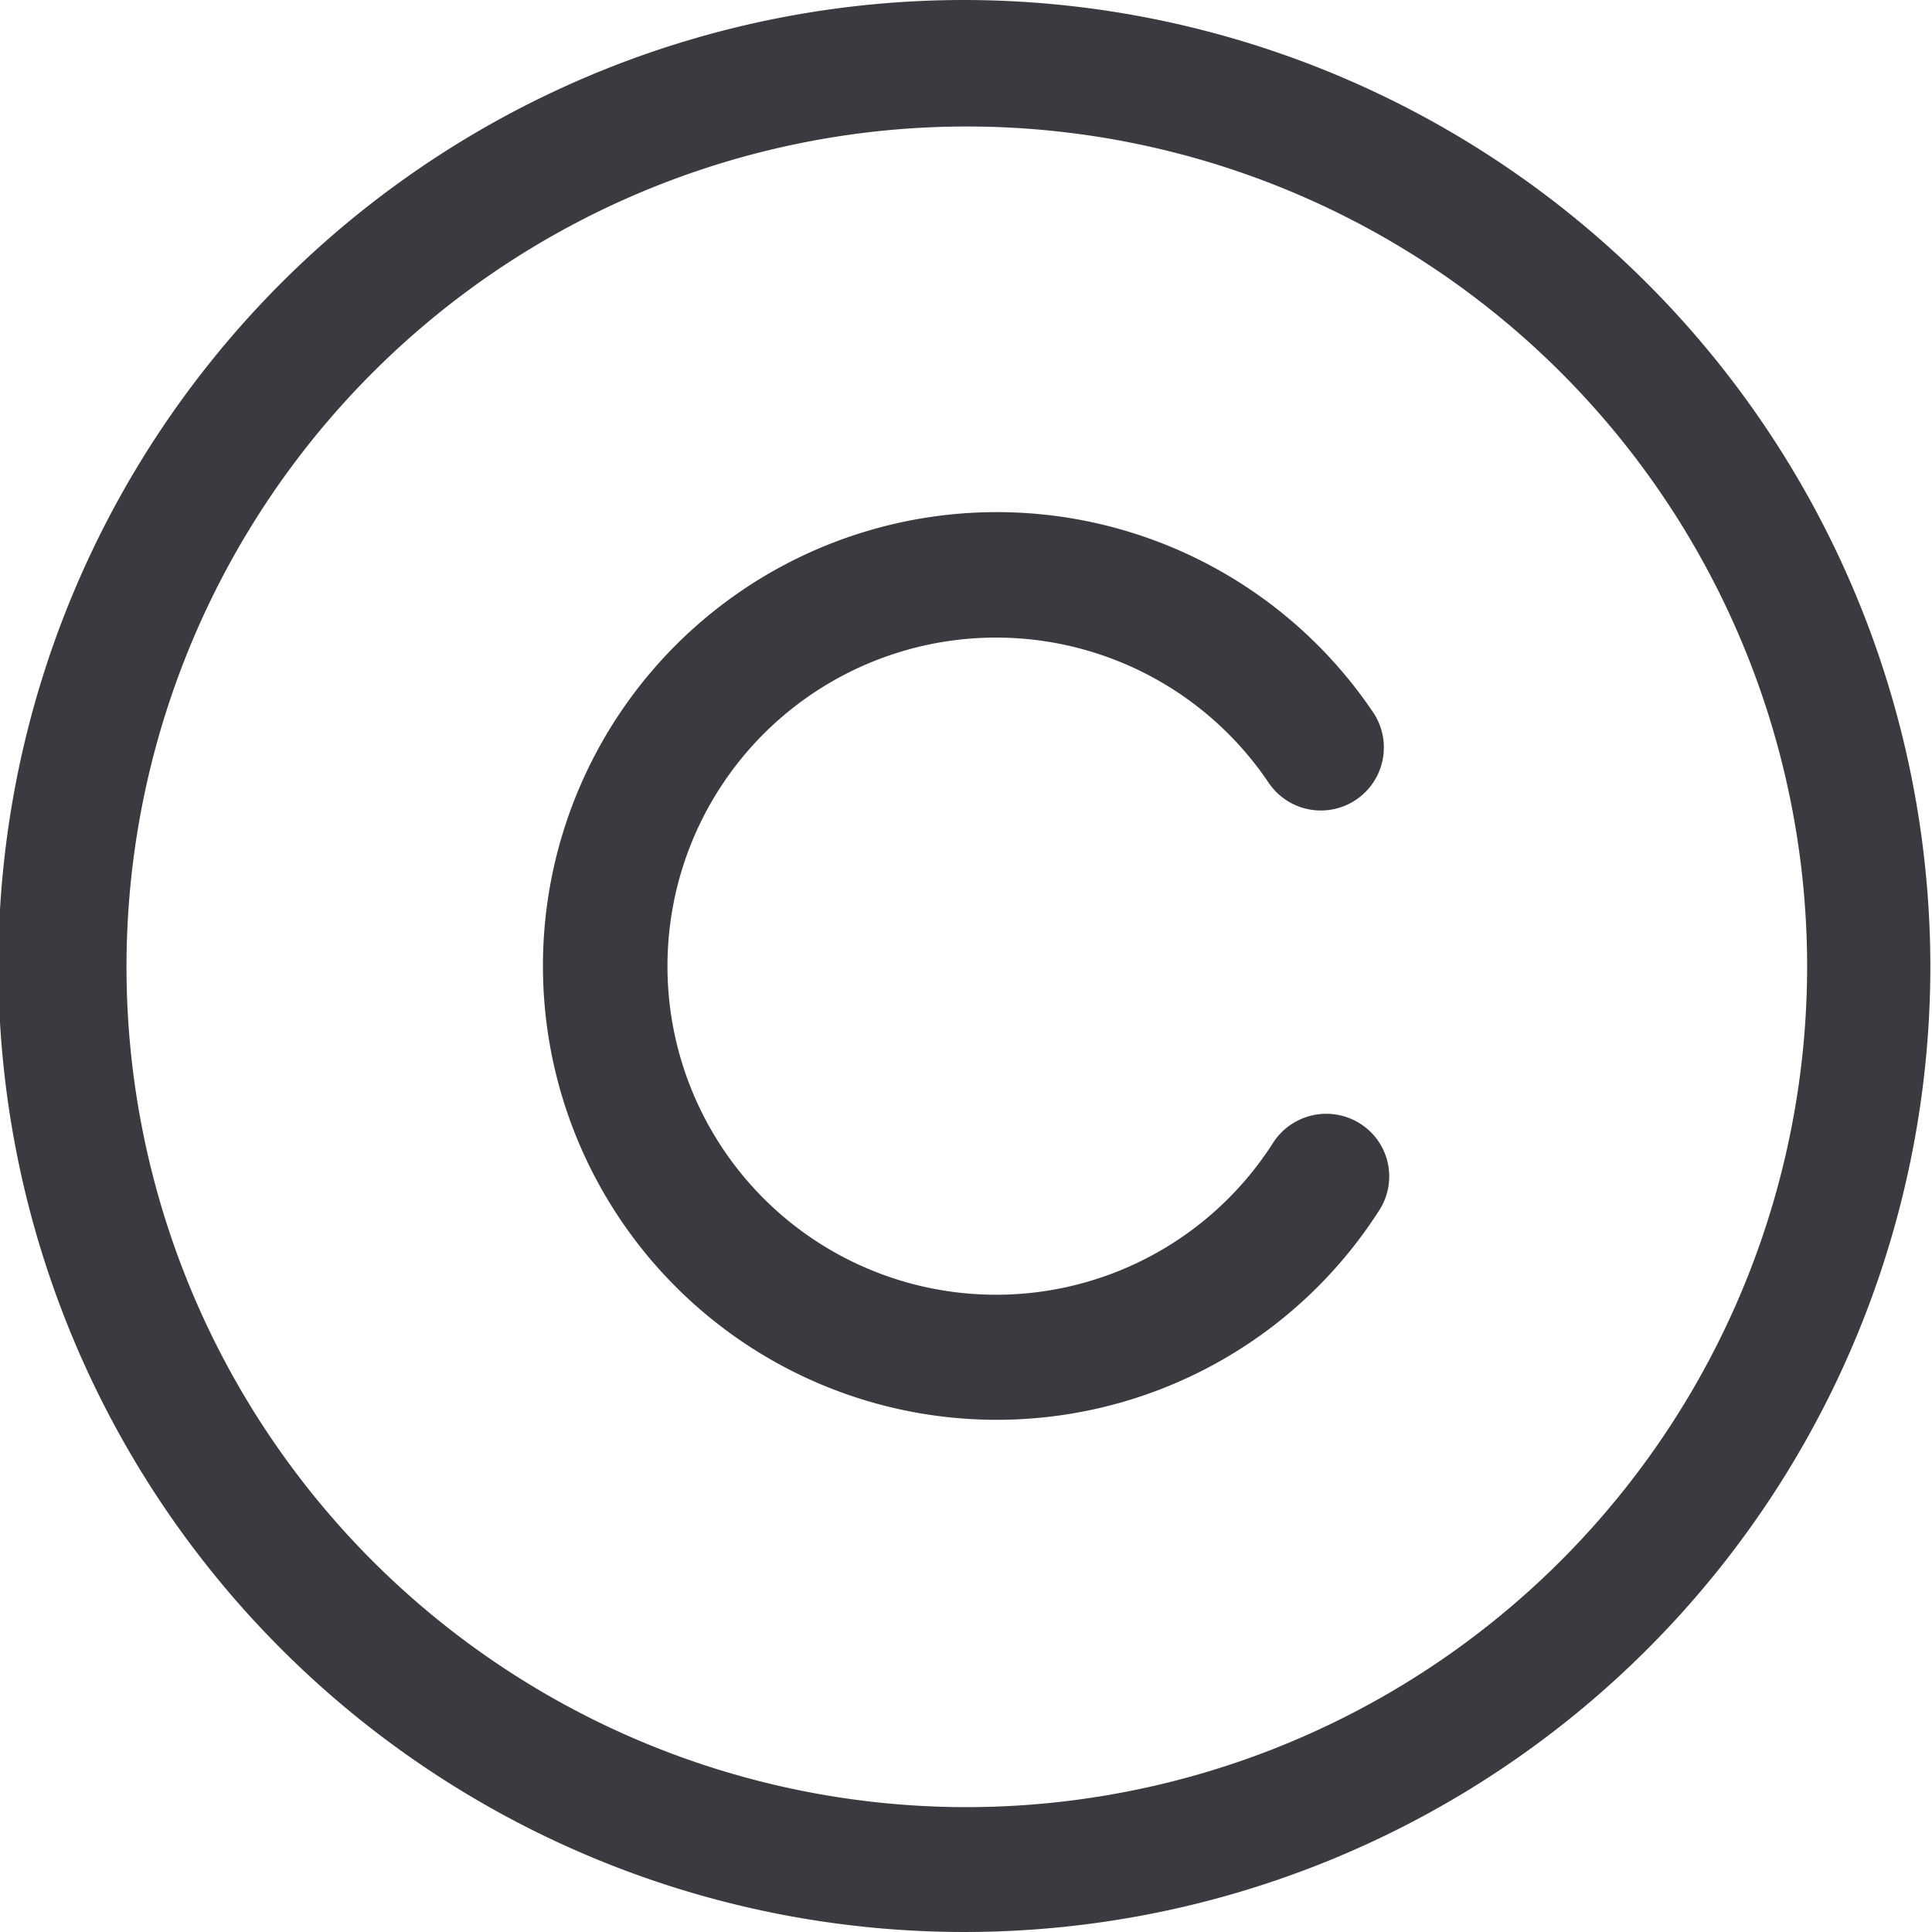 <svg xmlns="http://www.w3.org/2000/svg" viewBox="0 0 47.04 47.04"><defs><style>.cls-1{fill:#3a3a41;}</style></defs><title>pictoRecurso 124picto</title><g id="Capa_2" data-name="Capa 2"><g id="Capa_1-2" data-name="Capa 1"><path class="cls-1" d="M23.52,0A23.52,23.52,0,1,0,47,23.52,23.55,23.55,0,0,0,23.52,0Zm0,44A20.46,20.46,0,1,1,44,23.52,20.48,20.48,0,0,1,23.52,44Z"/><path class="cls-1" d="M33.12,27.36a1.54,1.54,0,0,0-2.12.46,8,8,0,1,1-.11-8.76,1.53,1.53,0,1,0,2.54-1.72,11.05,11.05,0,1,0,.15,12.13A1.52,1.52,0,0,0,33.12,27.36Z"/></g></g></svg>